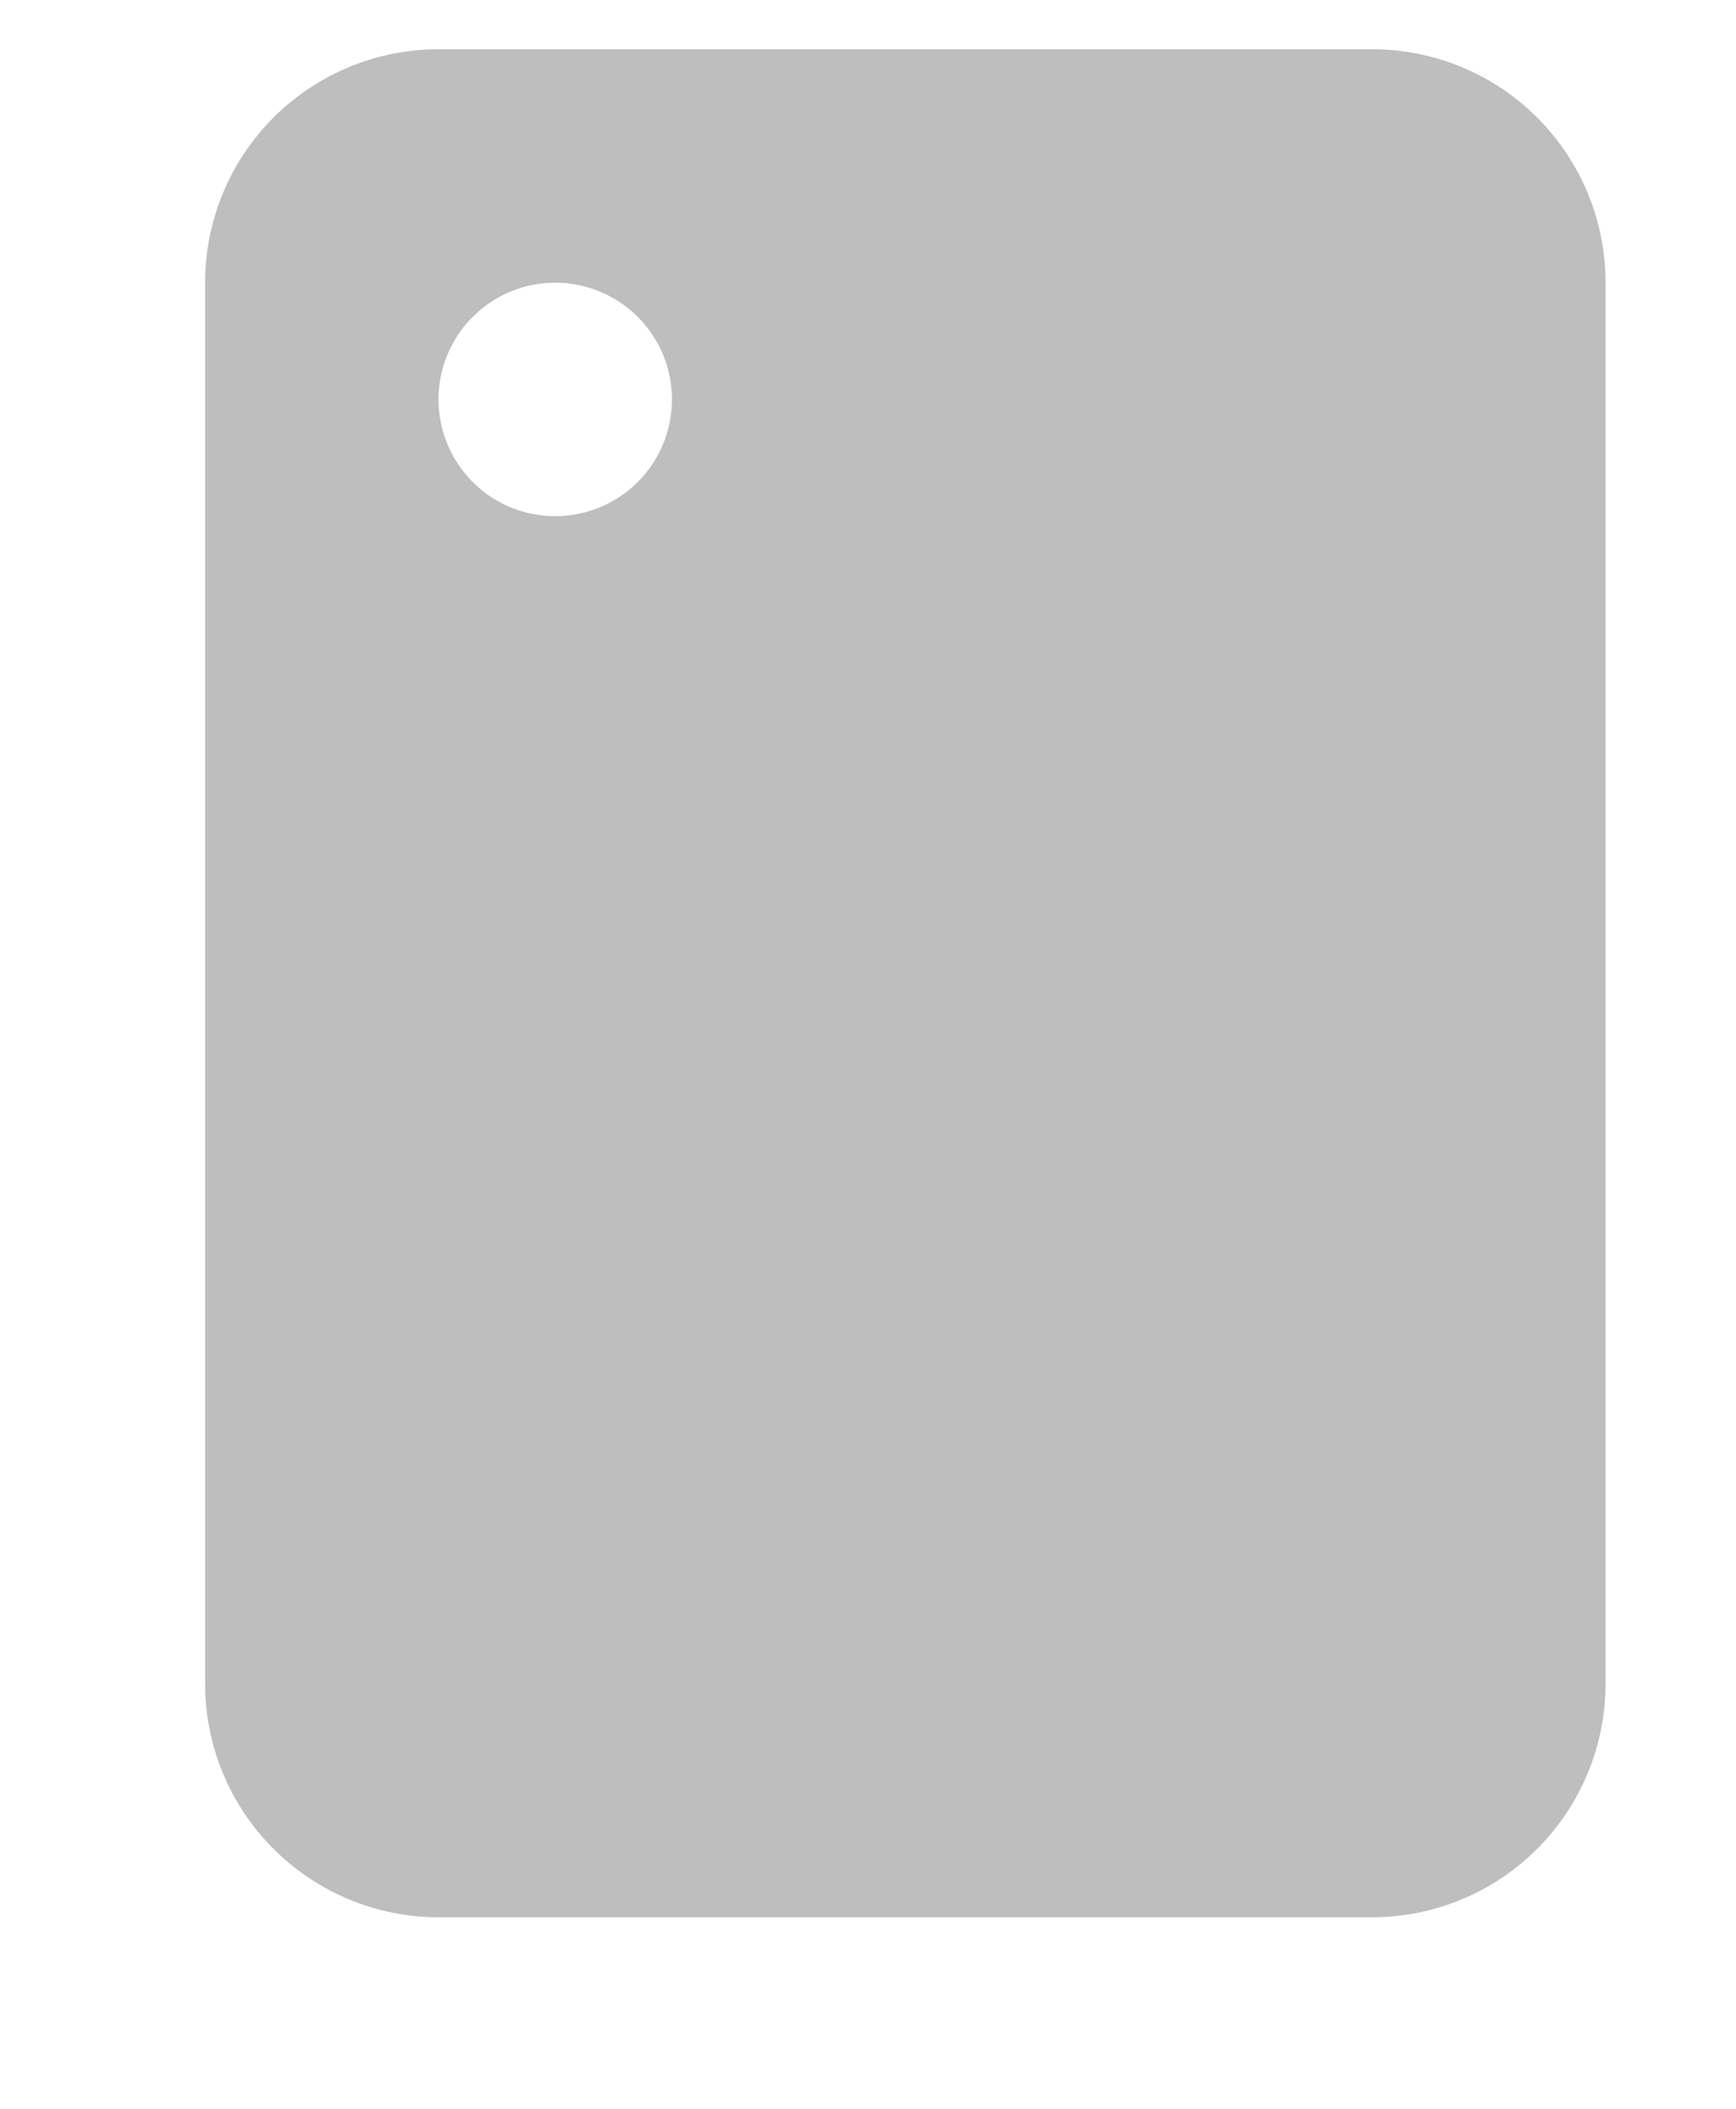<svg width="14" height="17" viewBox="0 0 14 17" fill="none" xmlns="http://www.w3.org/2000/svg">
<g clip-path="url(#clip0_1_201)">
<path d="M11.066 0.397H3.536C3.037 0.397 2.558 0.595 2.205 0.948C1.852 1.301 1.654 1.78 1.654 2.279V13.573C1.654 14.072 1.852 14.551 2.205 14.904C2.558 15.257 3.037 15.456 3.536 15.456H11.066C11.565 15.456 12.044 15.257 12.397 14.904C12.75 14.551 12.948 14.072 12.948 13.573V2.279C12.948 1.78 12.75 1.301 12.397 0.948C12.044 0.595 11.565 0.397 11.066 0.397ZM4.478 4.161C4.291 4.161 4.109 4.106 3.955 4.003C3.8 3.899 3.679 3.752 3.608 3.58C3.537 3.408 3.518 3.219 3.554 3.037C3.591 2.854 3.68 2.686 3.812 2.555C3.944 2.423 4.111 2.333 4.294 2.297C4.477 2.261 4.666 2.279 4.838 2.351C5.01 2.422 5.157 2.543 5.26 2.697C5.364 2.852 5.419 3.034 5.419 3.22C5.419 3.47 5.32 3.709 5.143 3.886C4.967 4.062 4.727 4.161 4.478 4.161Z" fill="#BEBEBE"/>
</g>
<defs>
<clipPath id="clip0_1_201">
<rect width="12.235" height="16" fill="white" transform="translate(0.989 0.276)"/>
</clipPath>
</defs>
</svg>
